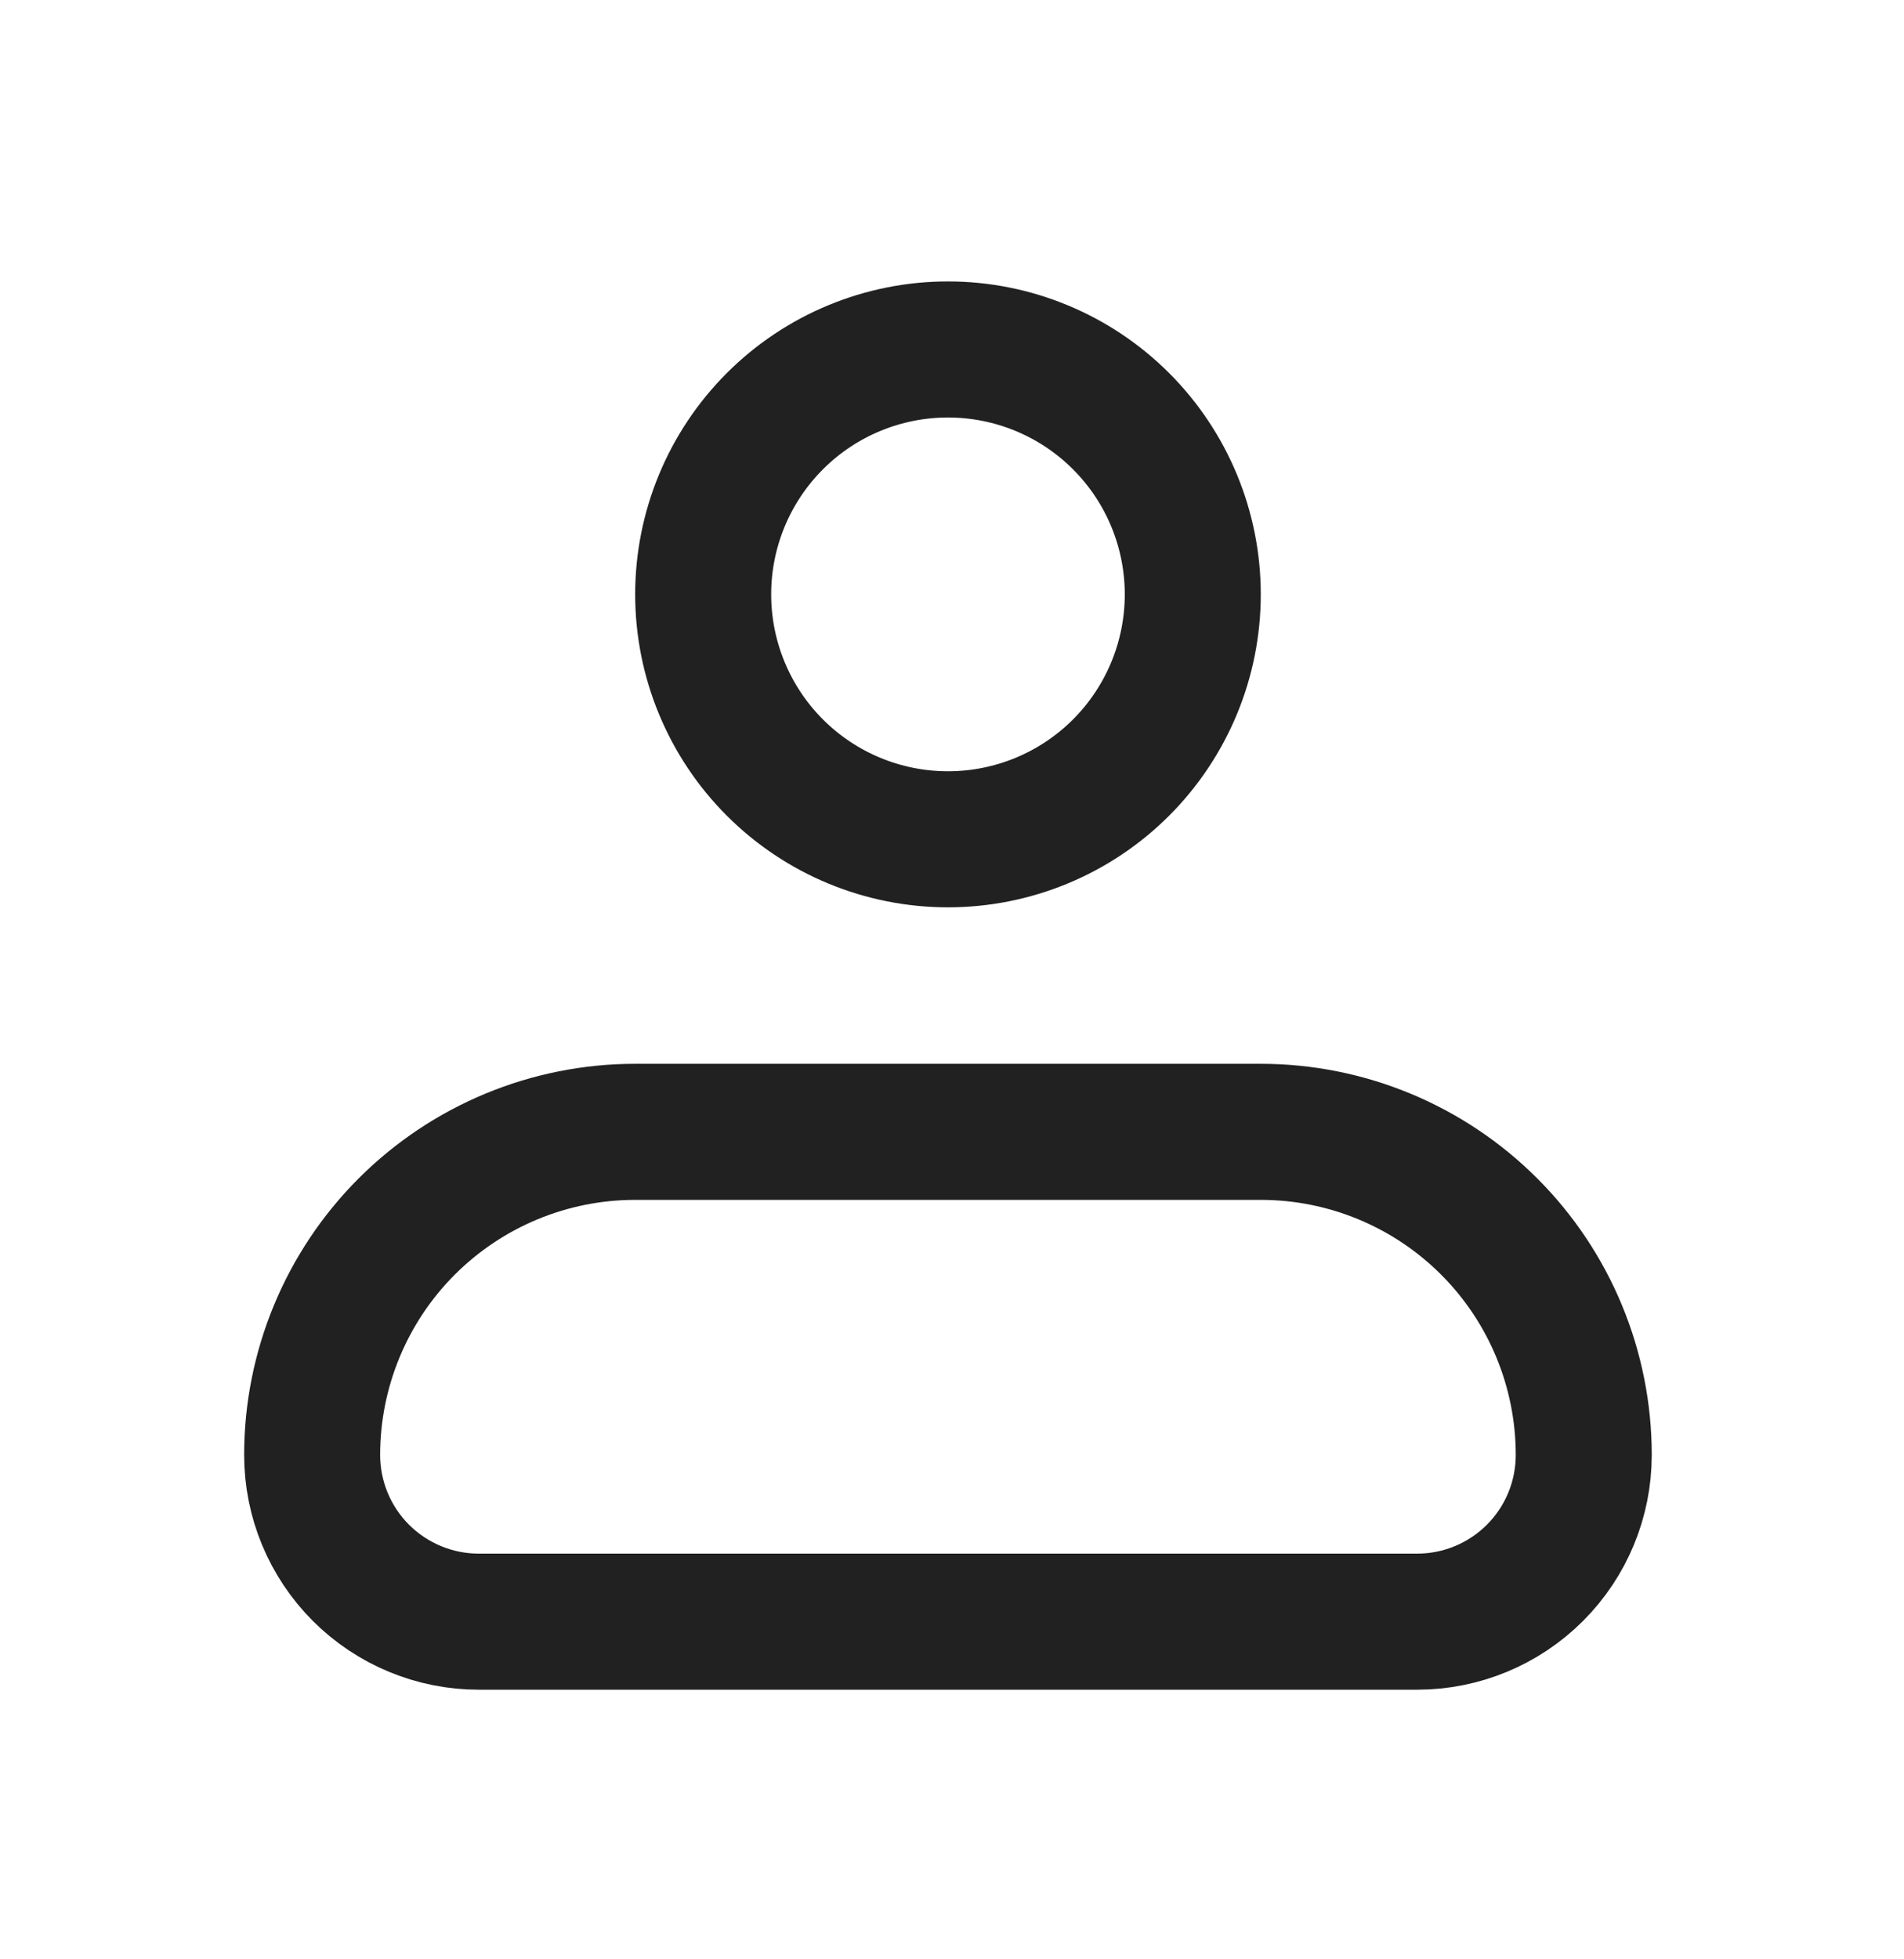 <svg width="35" height="36" viewBox="0 0 35 36" fill="none" xmlns="http://www.w3.org/2000/svg">
<path d="M12.926 10.921C12.926 9.727 13.4 8.583 14.244 7.739C15.088 6.895 16.232 6.421 17.426 6.421C18.619 6.421 19.764 6.895 20.608 7.739C21.452 8.583 21.926 9.727 21.926 10.921C21.926 12.114 21.452 13.259 20.608 14.103C19.764 14.947 18.619 15.421 17.426 15.421C16.232 15.421 15.088 14.947 14.244 14.103C13.4 13.259 12.926 12.114 12.926 10.921ZM7.477 22.535C8.591 21.422 10.101 20.796 11.676 20.796H23.176C24.75 20.796 26.261 21.422 27.374 22.535C28.488 23.648 29.113 25.159 29.113 26.733C29.113 27.546 28.791 28.325 28.216 28.899C27.642 29.473 26.863 29.796 26.051 29.796H8.801C7.989 29.796 7.21 29.473 6.635 28.899C6.061 28.325 5.738 27.546 5.738 26.733C5.738 25.159 6.364 23.648 7.477 22.535Z" stroke="#212121" stroke-width="2.5"/>
</svg>
